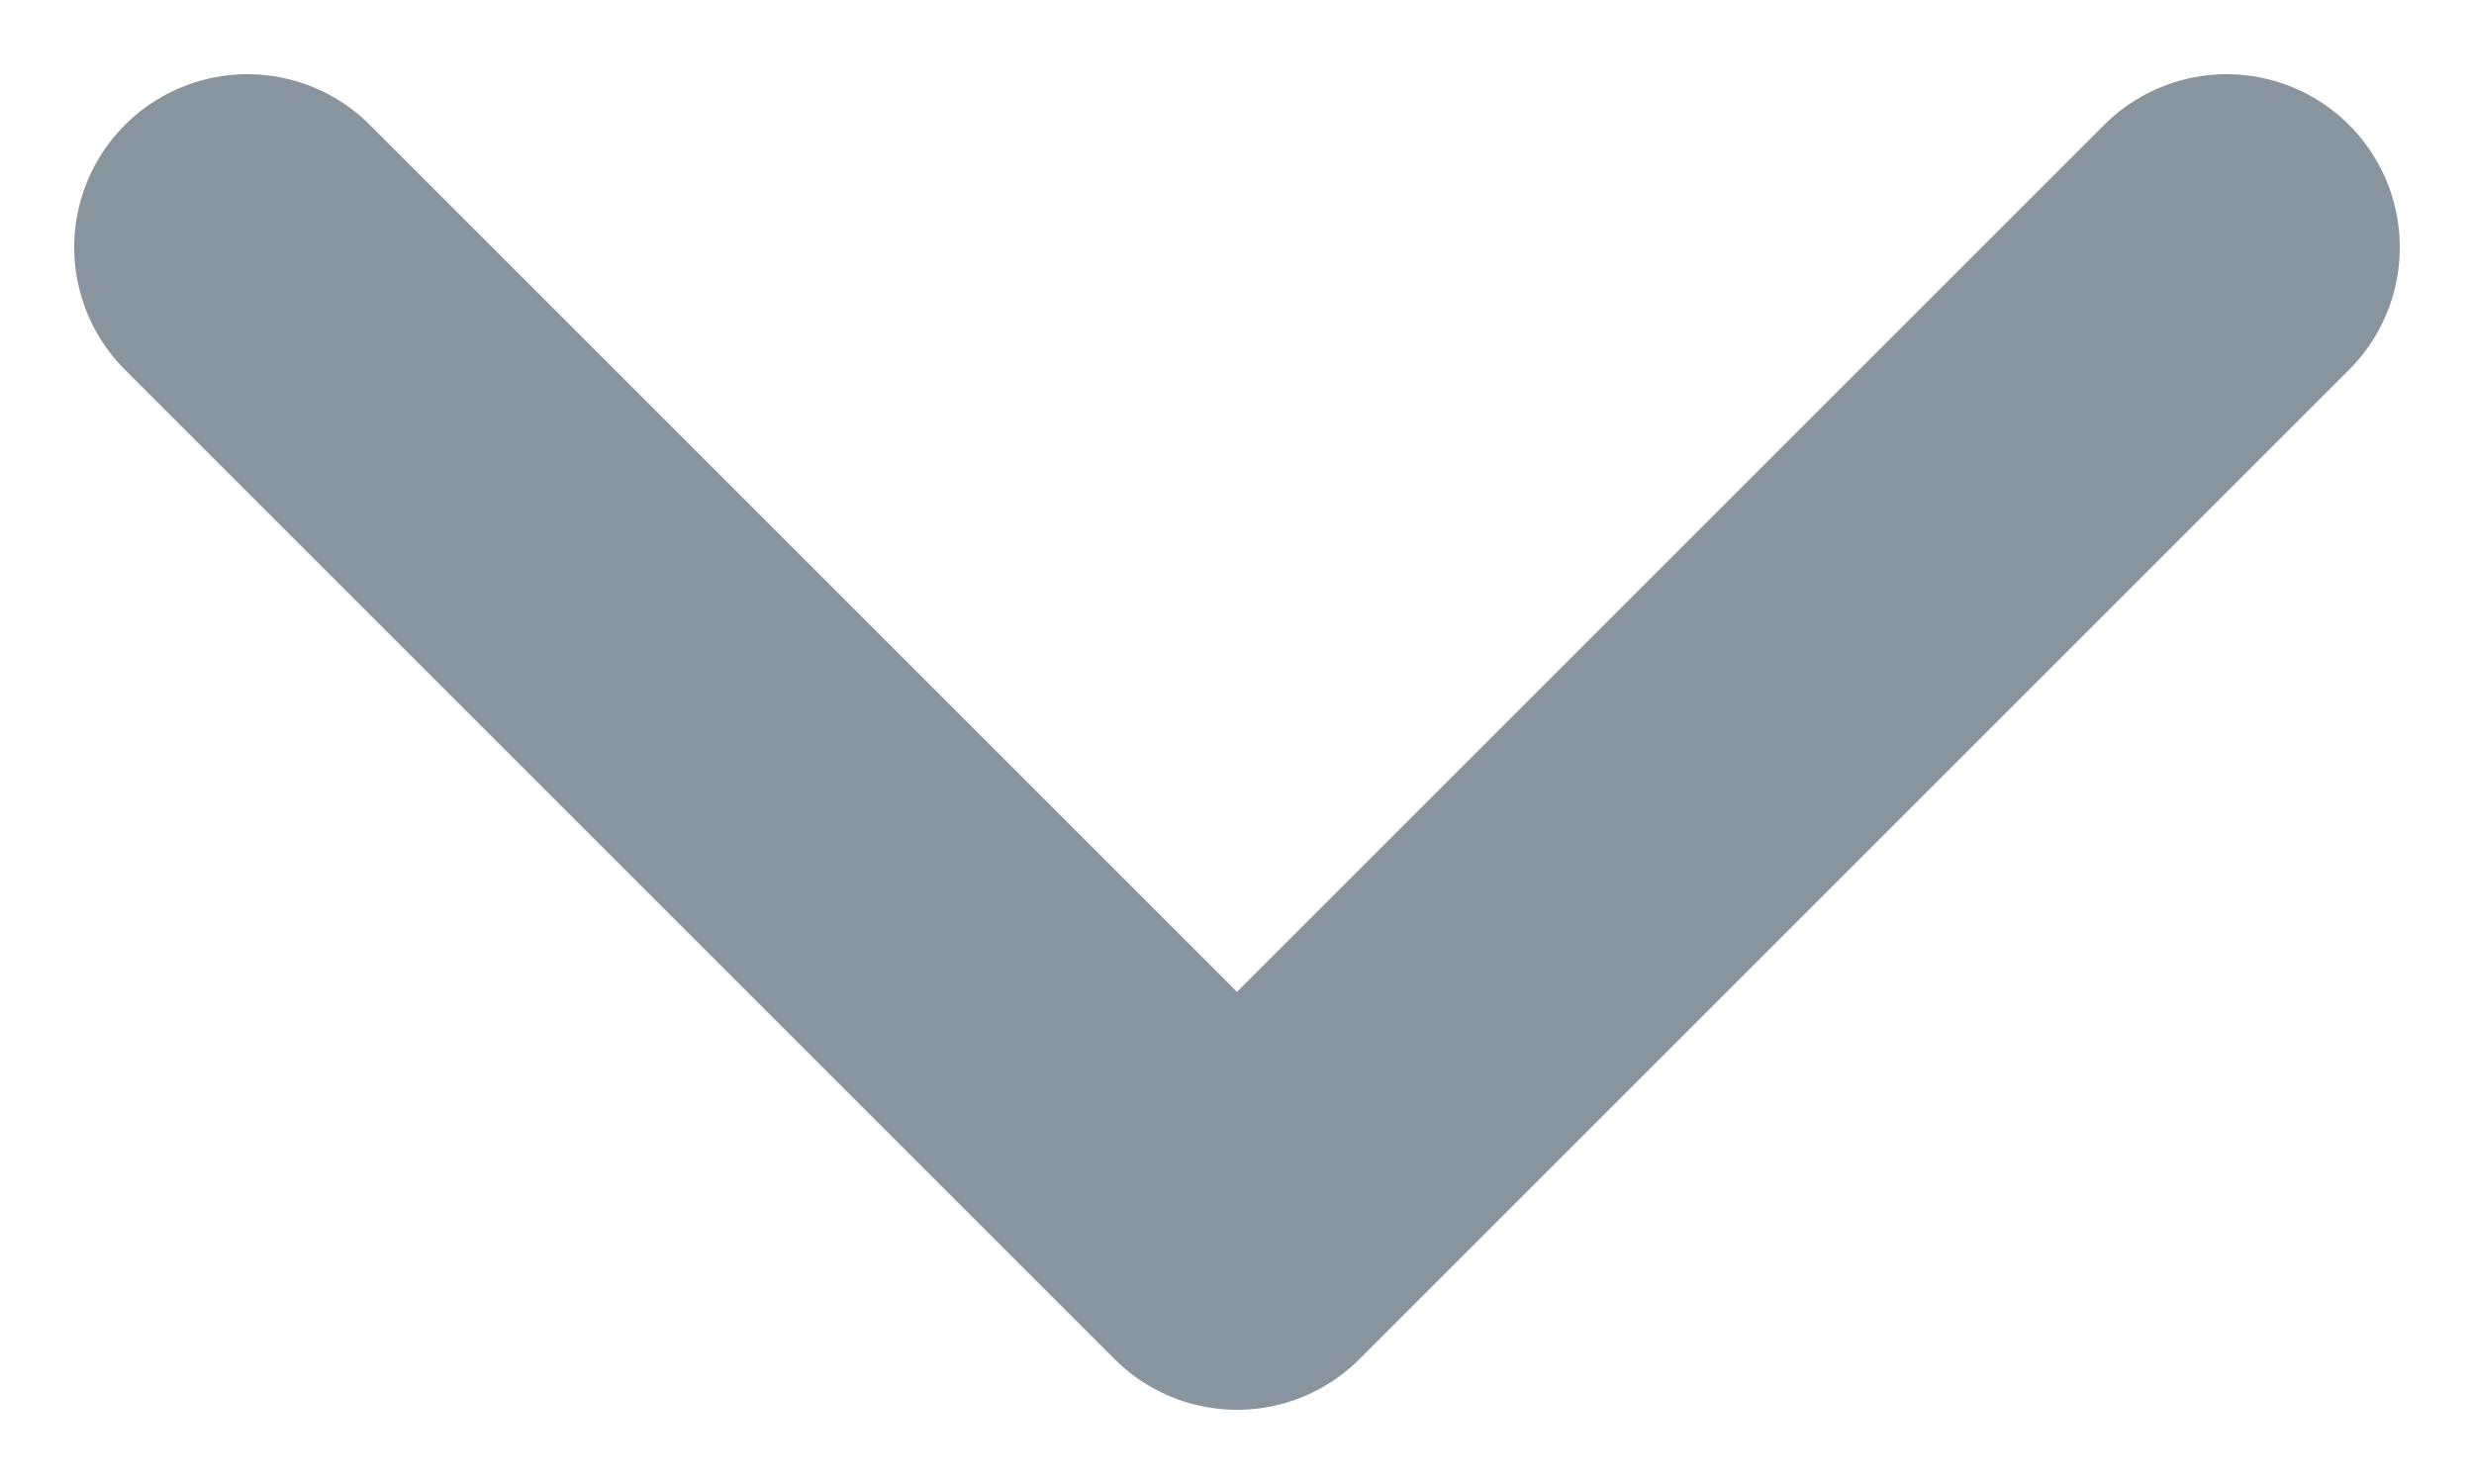 <!-- chevron_down.svg -->
<svg xmlns="http://www.w3.org/2000/svg" width="10" height="6">
  <path d="M1 1 5 5 9 1" fill="none" stroke="#88959e" stroke-width="1.4" stroke-linecap="round" stroke-linejoin="round"></path>
</svg>
